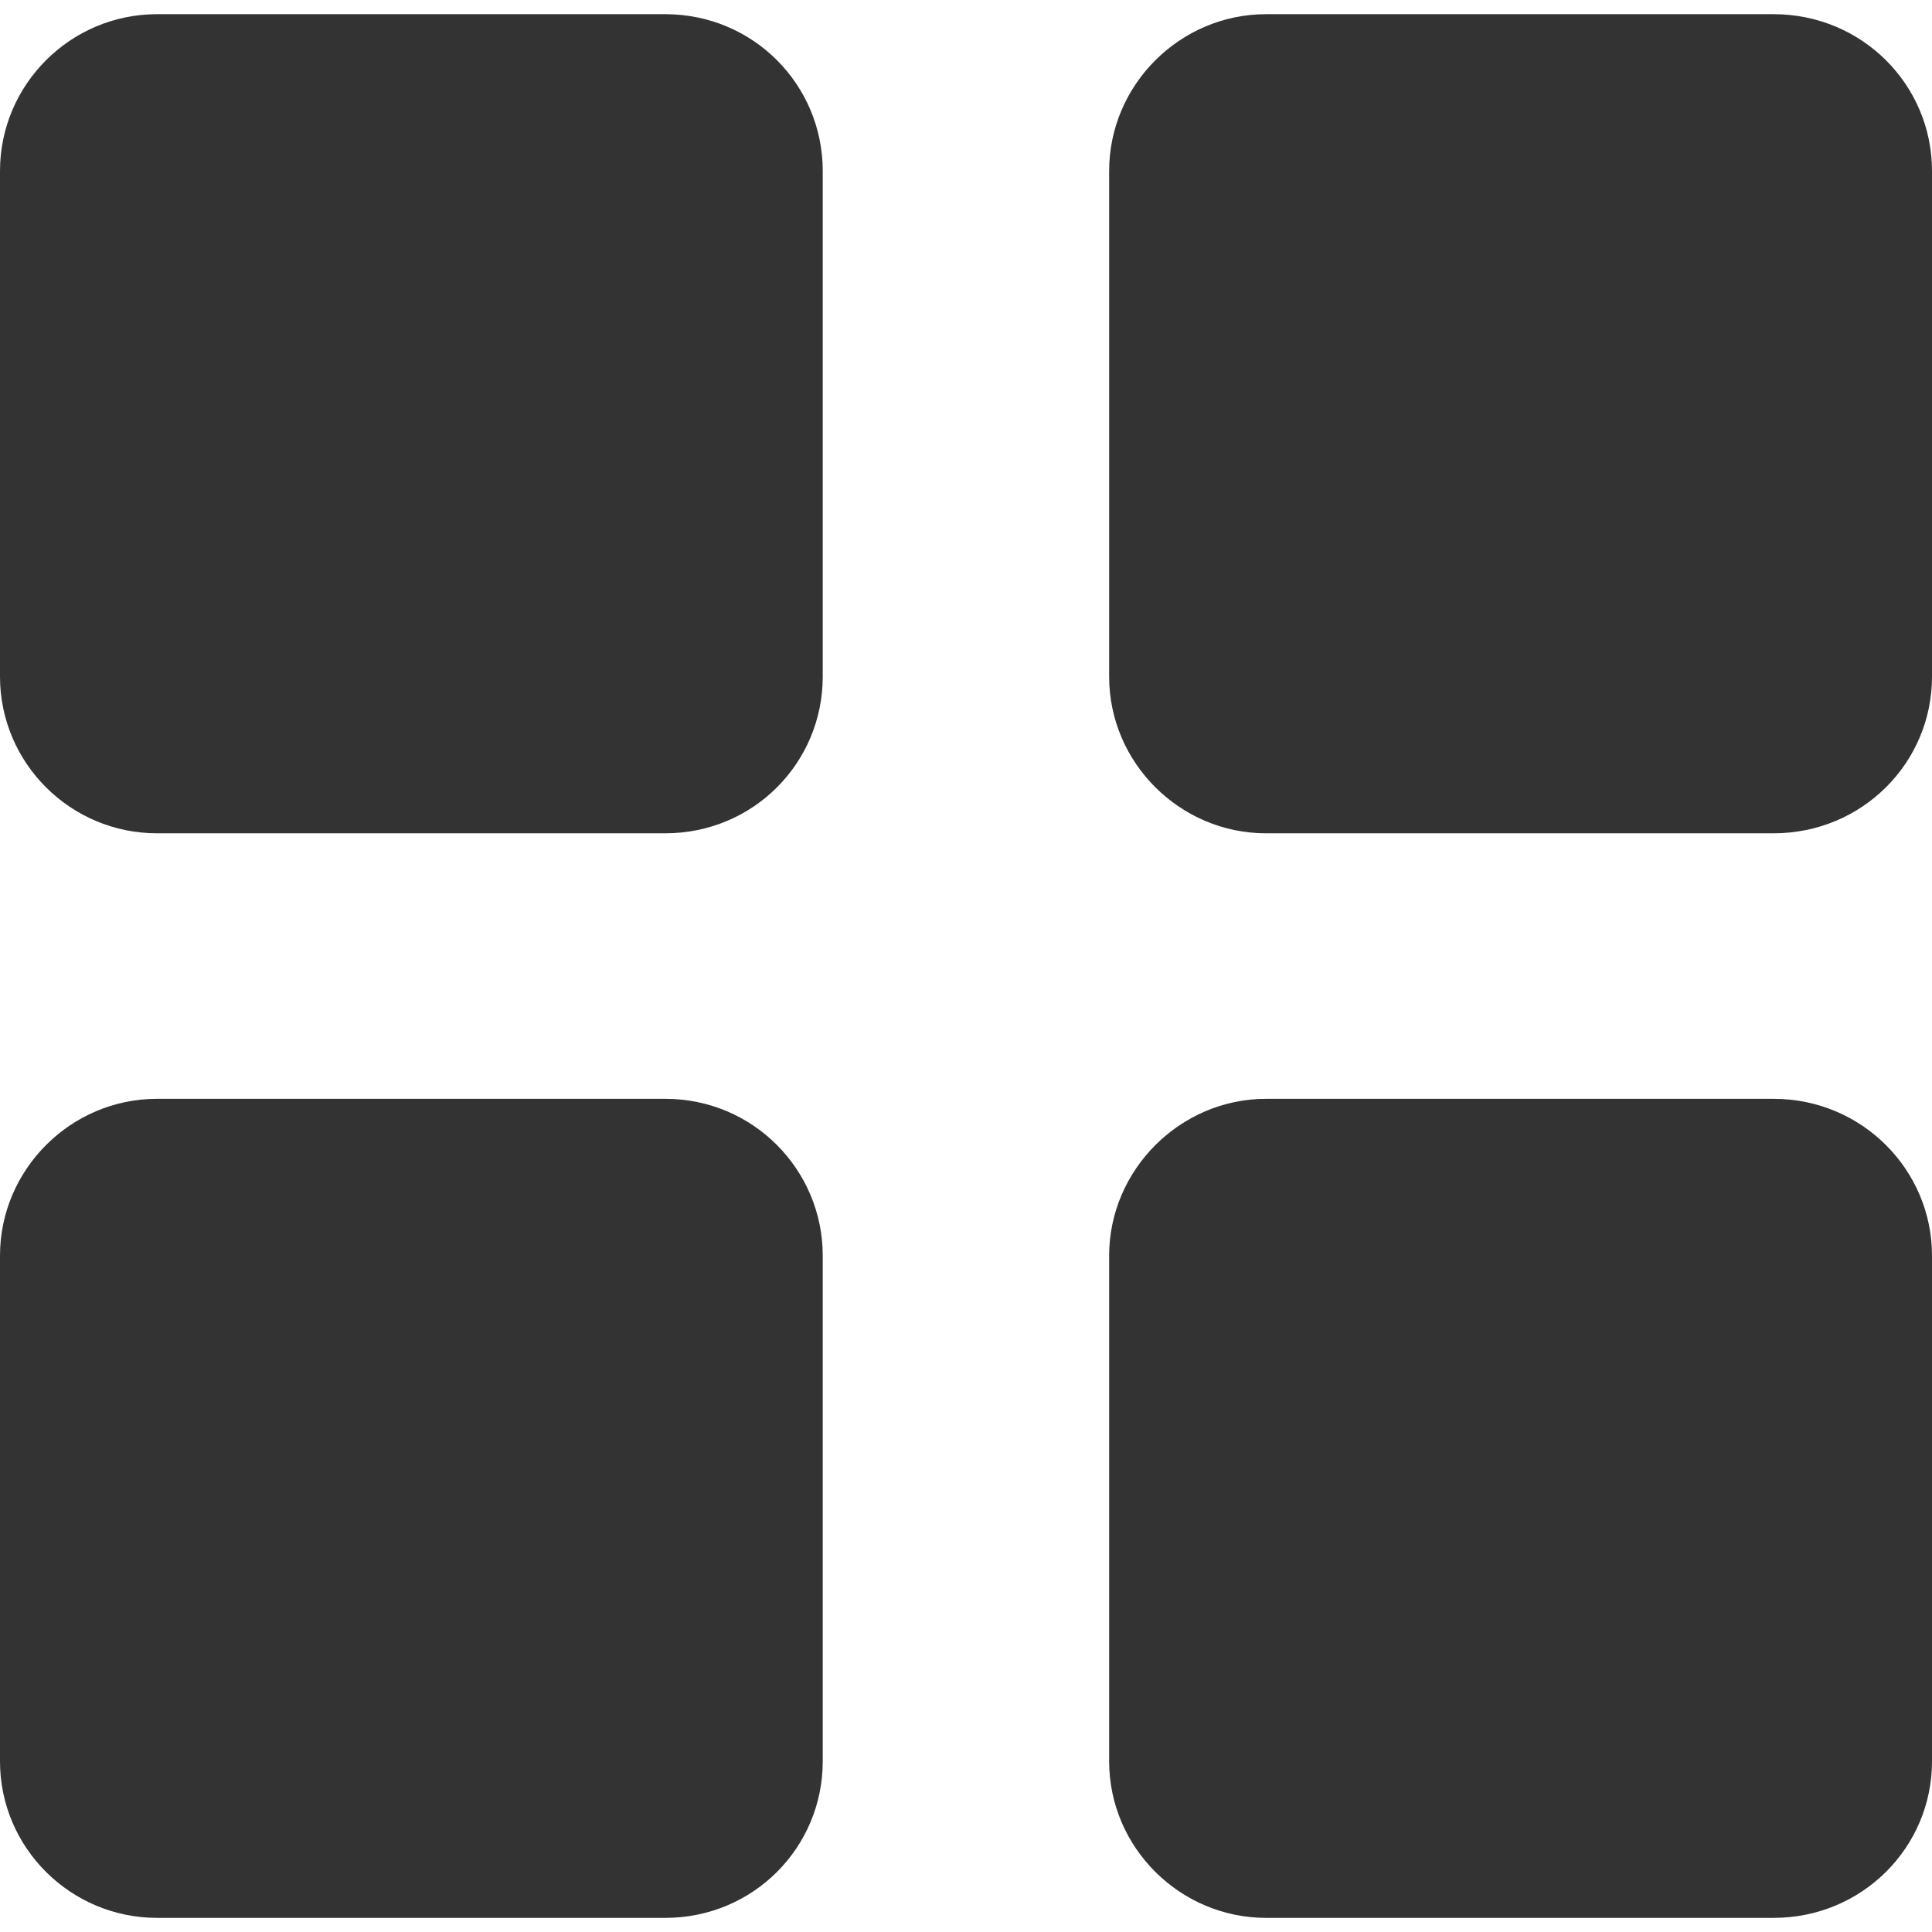 <?xml version="1.0" encoding="iso-8859-1"?>
<!-- Generator: Adobe Illustrator 14.0.0, SVG Export Plug-In . SVG Version: 6.00 Build 43363)  -->
<!DOCTYPE svg PUBLIC "-//W3C//DTD SVG 1.1//EN" "http://www.w3.org/Graphics/SVG/1.1/DTD/svg11.dtd">
<svg version="1.1" id="icon-m-launcher-layer" xmlns="http://www.w3.org/2000/svg" xmlns:xlink="http://www.w3.org/1999/xlink"
	 x="0px" y="0px" width="64px" height="64px" viewBox="0 0 64 64" style="enable-background:new 0 0 64 64;" xml:space="preserve">
<g id="icon-m-launcher">
	<rect style="fill:none;" width="64" height="64"/>
	<path id="Icon-menu_3_" style="fill:#333333;" d="M64,5.663v16.752c0,2.859-2.321,5.189-5.248,5.189H41.938
		c-2.843,0-5.196-2.33-5.196-5.189V5.663c0-2.858,2.354-5.193,5.196-5.193h16.814C61.679,0.47,64,2.805,64,5.663L64,5.663z
		 M64,41.592v16.755c0,2.856-2.321,5.185-5.248,5.185H41.938c-2.843,0-5.196-2.328-5.196-5.185V41.592
		c0-2.838,2.354-5.192,5.196-5.192h16.814C61.679,36.399,64,38.754,64,41.592L64,41.592z M27.254,5.663v16.752
		c0,2.859-2.303,5.189-5.216,5.189H5.201C2.332,27.604,0,25.274,0,22.415V5.663C0,2.805,2.332,0.47,5.201,0.47h16.837
		C24.951,0.47,27.254,2.805,27.254,5.663L27.254,5.663z M27.254,41.592v16.755c0,2.856-2.303,5.185-5.216,5.185H5.201
		C2.332,63.531,0,61.203,0,58.347V41.592c0-2.838,2.332-5.192,5.201-5.192h16.837C24.951,36.399,27.254,38.754,27.254,41.592
		L27.254,41.592z"/>
</g>
</svg>
